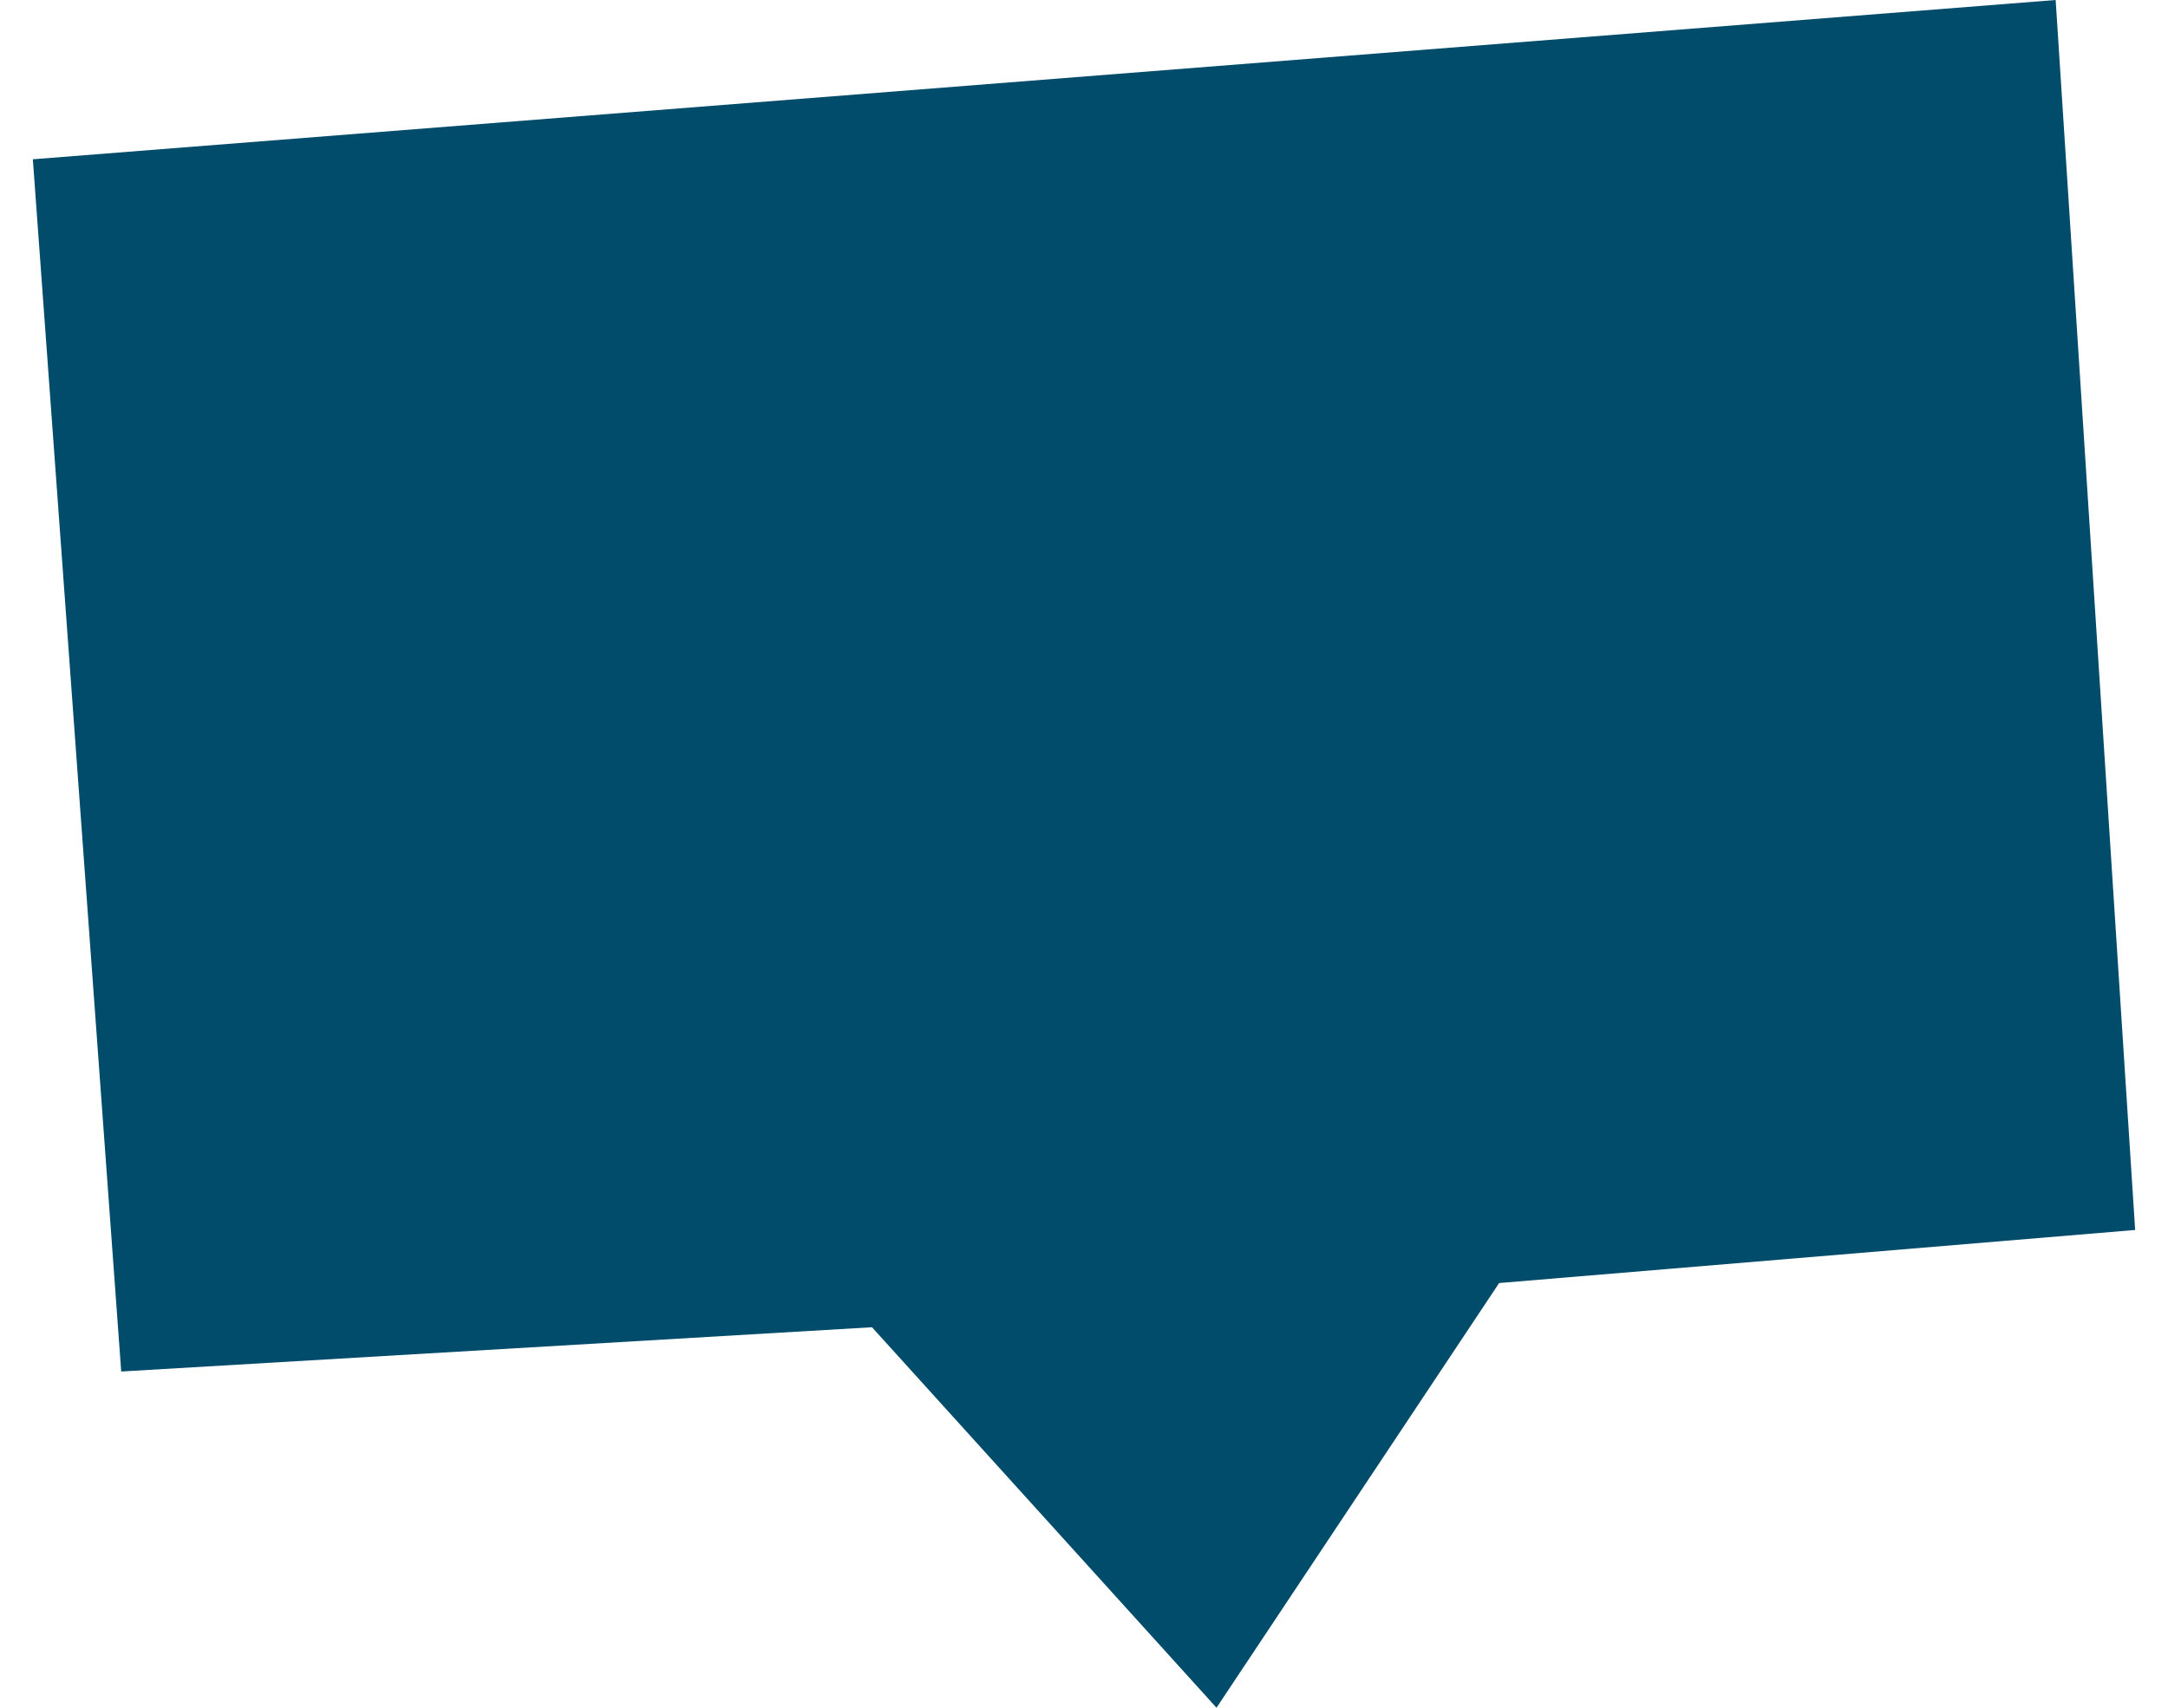 <svg width="33" height="26" viewBox="0 0 33 26" fill="none" xmlns="http://www.w3.org/2000/svg">
<path d="M31.29 0L0.5 2.425L1.845 20.881L13.273 20.207L18.517 26L22.819 19.534L32.5 18.726L31.29 0Z" fill="#004C6A"/>
</svg>
